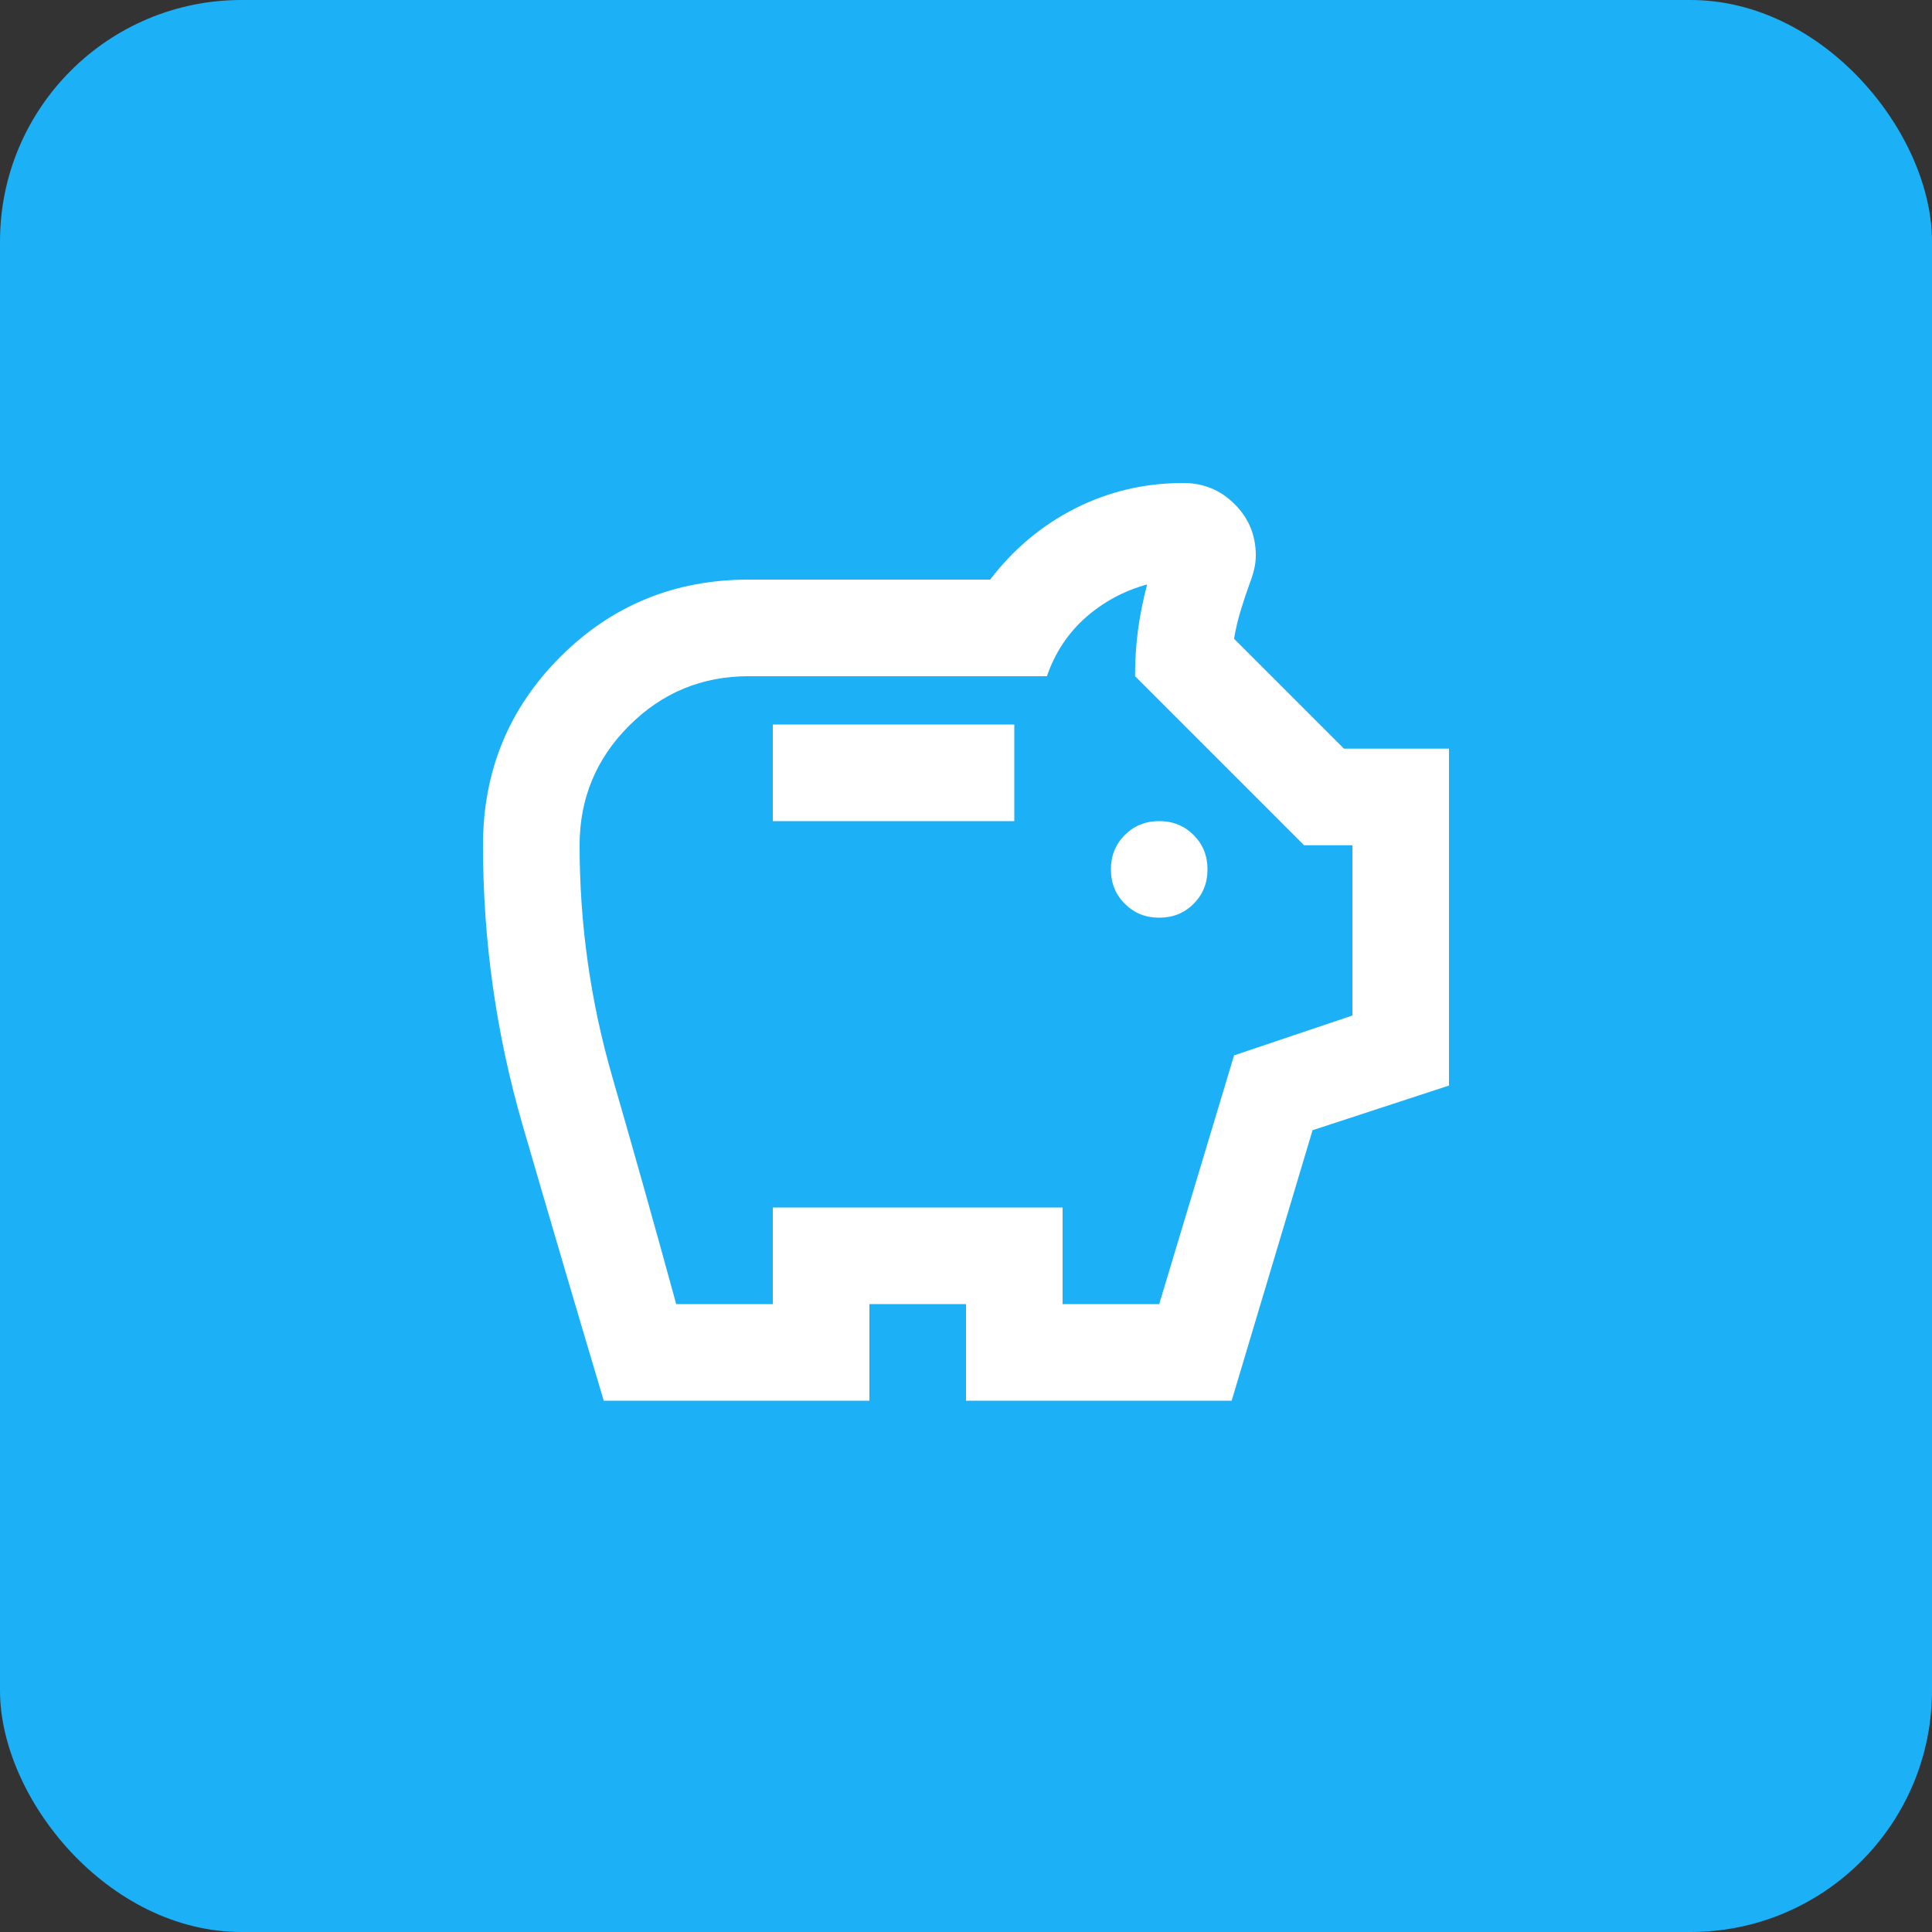 <svg width="40" height="40" viewBox="0 0 40 40" fill="none" xmlns="http://www.w3.org/2000/svg">
<rect x="0" y="0" width="40" height="40" fill="#333333" stroke="none"/>
<rect width="40" height="40" rx="5" fill="#1CB0F6"/>
<mask id="mask0_6_1952" style="mask-type:alpha" maskUnits="userSpaceOnUse" x="8" y="8" width="24" height="24">
<rect x="8" y="8" width="24" height="24" fill="#D9D9D9"/>
</mask>
<g mask="url(#mask0_6_1952)">
<path d="M24 19C24.283 19 24.521 18.904 24.712 18.712C24.904 18.521 25 18.283 25 18C25 17.717 24.904 17.479 24.712 17.288C24.521 17.096 24.283 17 24 17C23.717 17 23.479 17.096 23.288 17.288C23.096 17.479 23 17.717 23 18C23 18.283 23.096 18.521 23.288 18.712C23.479 18.904 23.717 19 24 19ZM16 17H21V15H16V17ZM12.5 29C11.933 27.1 11.375 25.204 10.825 23.312C10.275 21.421 10 19.483 10 17.5C10 15.967 10.533 14.667 11.6 13.6C12.667 12.533 13.967 12 15.5 12H20.5C20.983 11.367 21.571 10.875 22.262 10.525C22.954 10.175 23.7 10 24.5 10C24.917 10 25.271 10.146 25.562 10.438C25.854 10.729 26 11.083 26 11.5C26 11.6 25.988 11.7 25.962 11.8C25.938 11.9 25.908 11.992 25.875 12.075C25.808 12.258 25.746 12.446 25.688 12.637C25.629 12.829 25.583 13.025 25.55 13.225L27.825 15.5H30V22.475L27.175 23.4L25.5 29H20V27H18V29H12.5ZM14 27H16V25H22V27H24L25.55 21.85L28 21.025V17.5H27L23.5 14C23.5 13.667 23.521 13.346 23.562 13.037C23.604 12.729 23.667 12.417 23.75 12.1C23.267 12.233 22.842 12.463 22.475 12.787C22.108 13.113 21.842 13.517 21.675 14H15.5C14.533 14 13.708 14.342 13.025 15.025C12.342 15.708 12 16.533 12 17.5C12 19.133 12.225 20.729 12.675 22.288C13.125 23.846 13.567 25.417 14 27Z" fill="white"/>
</g>
</svg>
